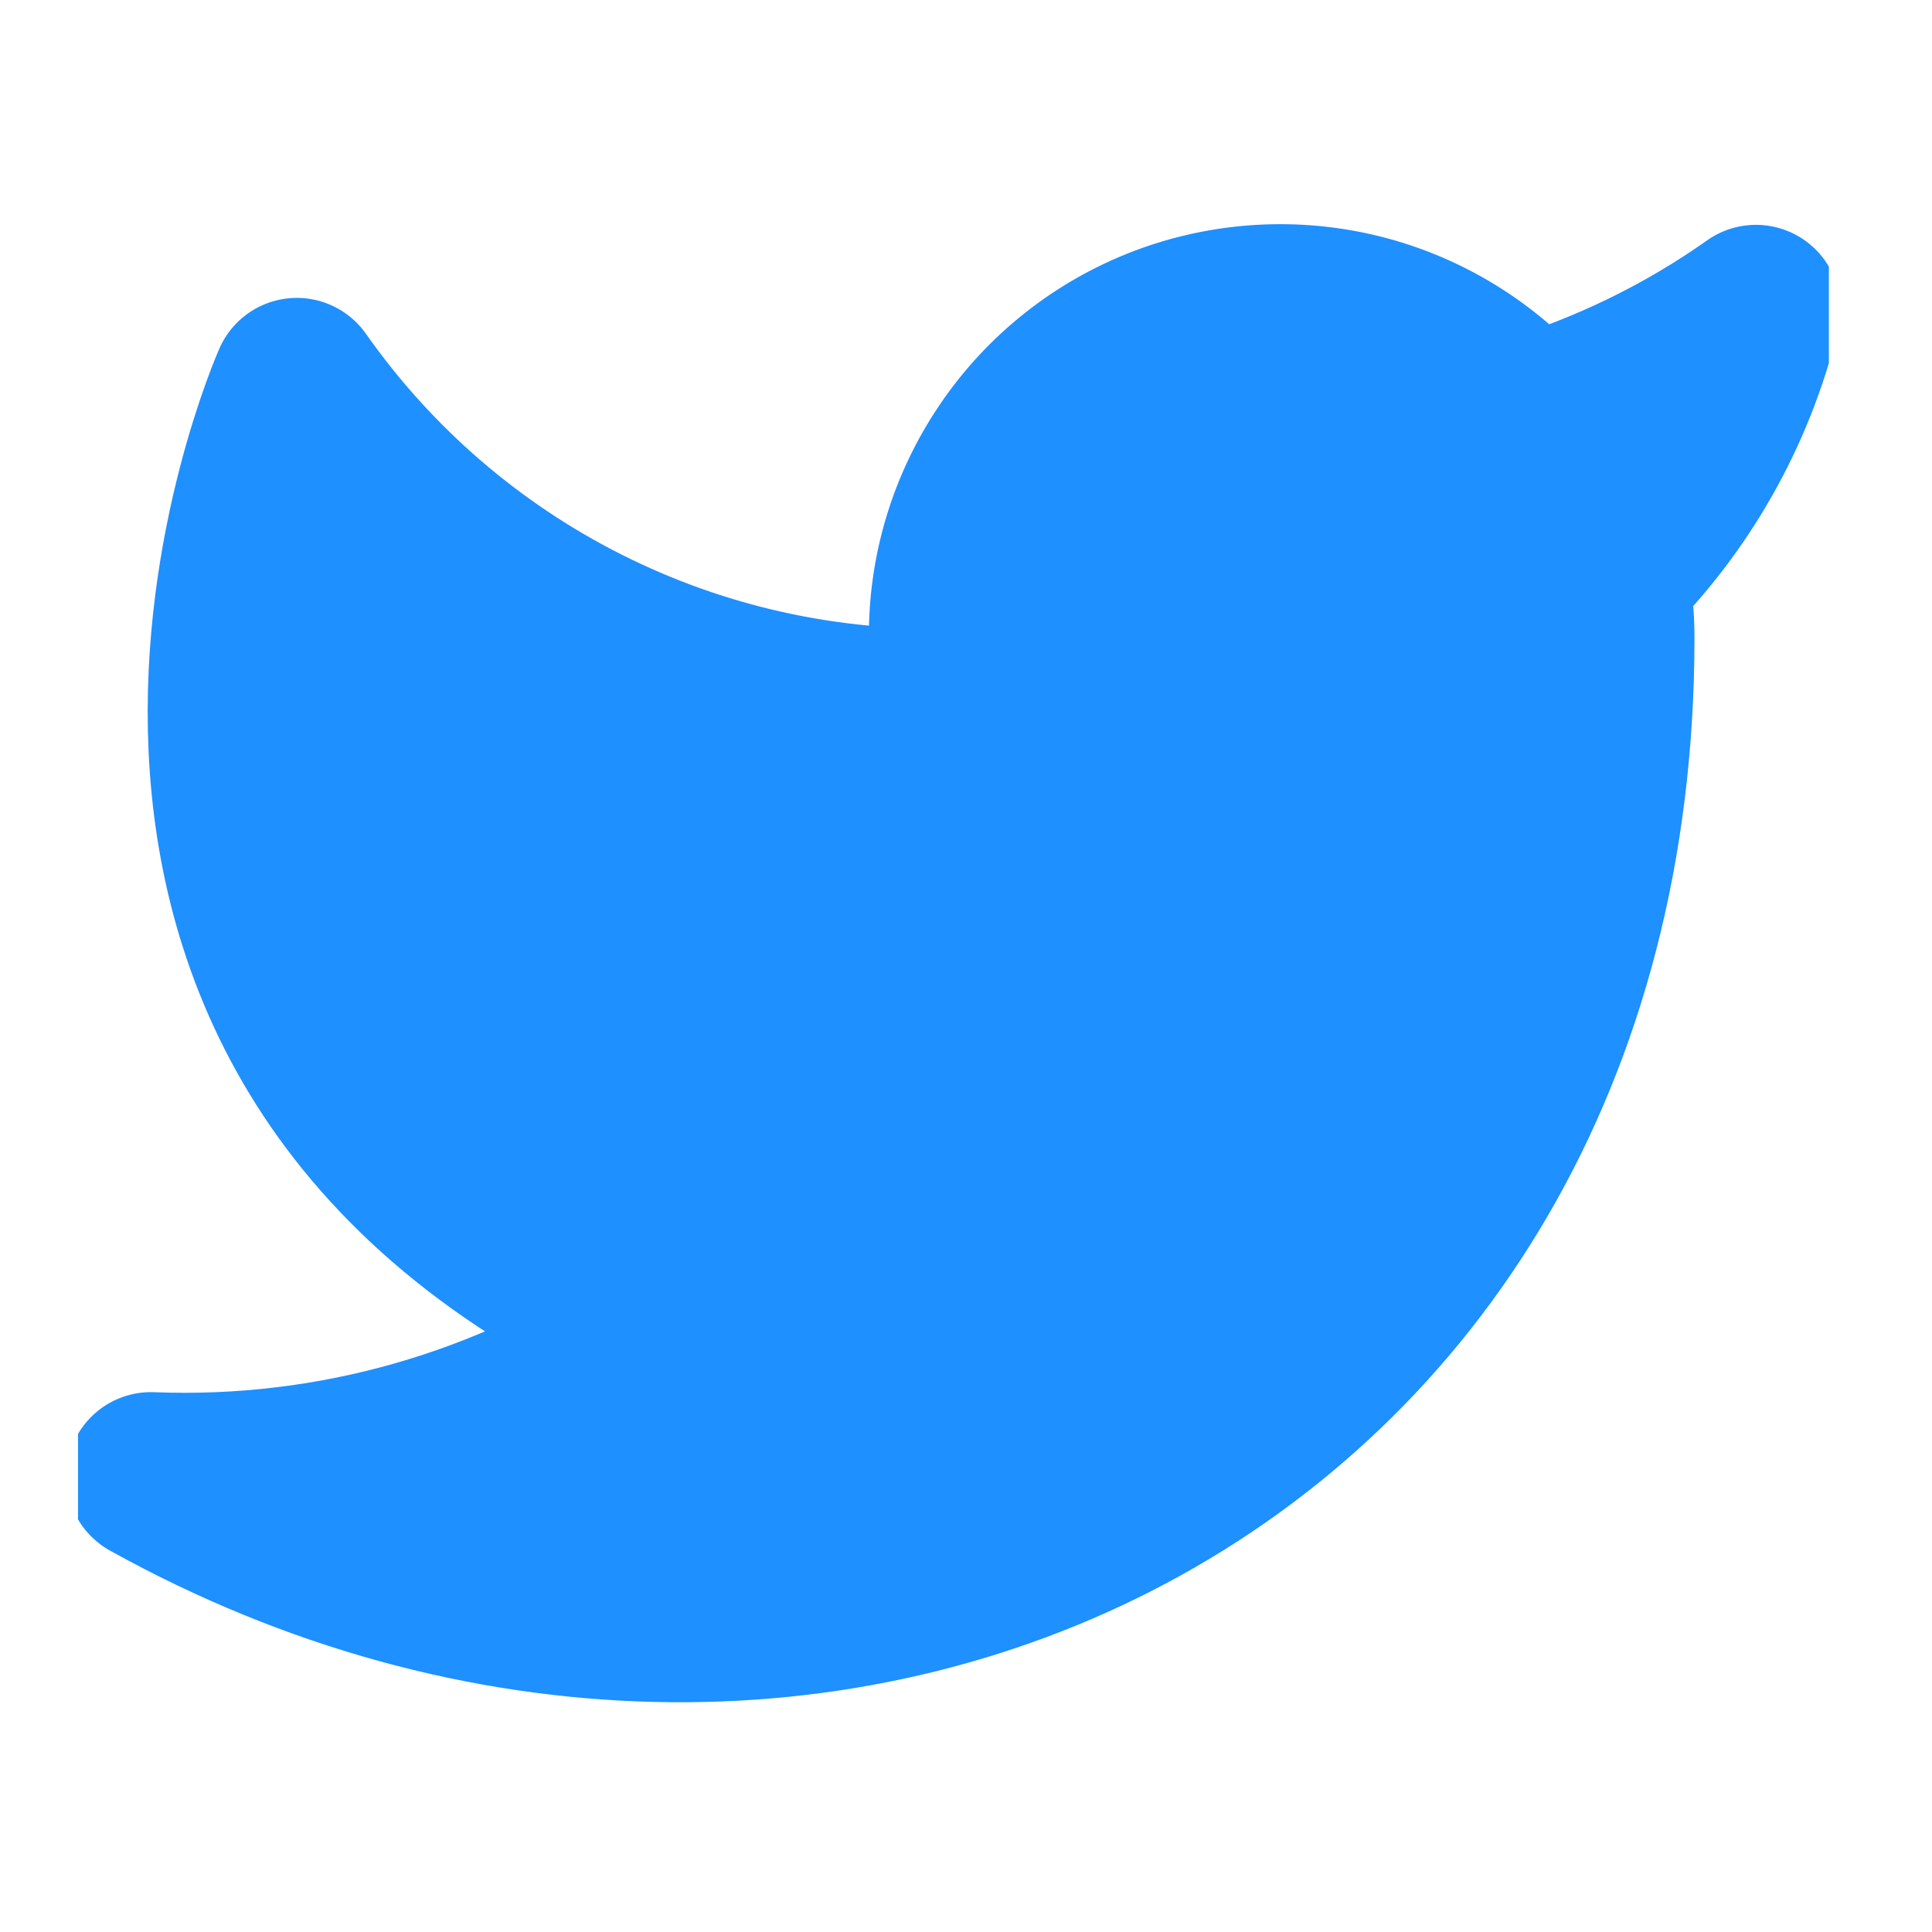 <svg xmlns="http://www.w3.org/2000/svg" width="16" height="16" fill="none" viewBox="0 0 16 16"><g clip-path="url(#clip0_691_19657)"><path fill="#1E90FF" stroke="#1E90FF" stroke-linecap="round" stroke-linejoin="round" stroke-width="1.4" d="M14.542 2.562C13.963 2.971 13.322 3.283 12.645 3.487C12.281 3.068 11.797 2.772 11.259 2.637C10.721 2.503 10.155 2.537 9.637 2.734C9.119 2.932 8.674 3.284 8.363 3.743C8.051 4.202 7.888 4.745 7.896 5.299V5.904C6.834 5.931 5.782 5.696 4.833 5.218C3.885 4.741 3.069 4.036 2.458 3.167C2.458 3.167 0.042 8.604 5.479 11.021C4.235 11.865 2.753 12.289 1.25 12.229C6.688 15.25 13.333 12.229 13.333 5.281C13.333 5.113 13.317 4.945 13.285 4.78C13.902 4.172 14.337 3.404 14.542 2.562Z"/></g><defs><clipPath id="clip0_691_19657"><rect width="14.5" height="14.5" fill="#fff" transform="translate(0.646 0.75)"/></clipPath></defs></svg>